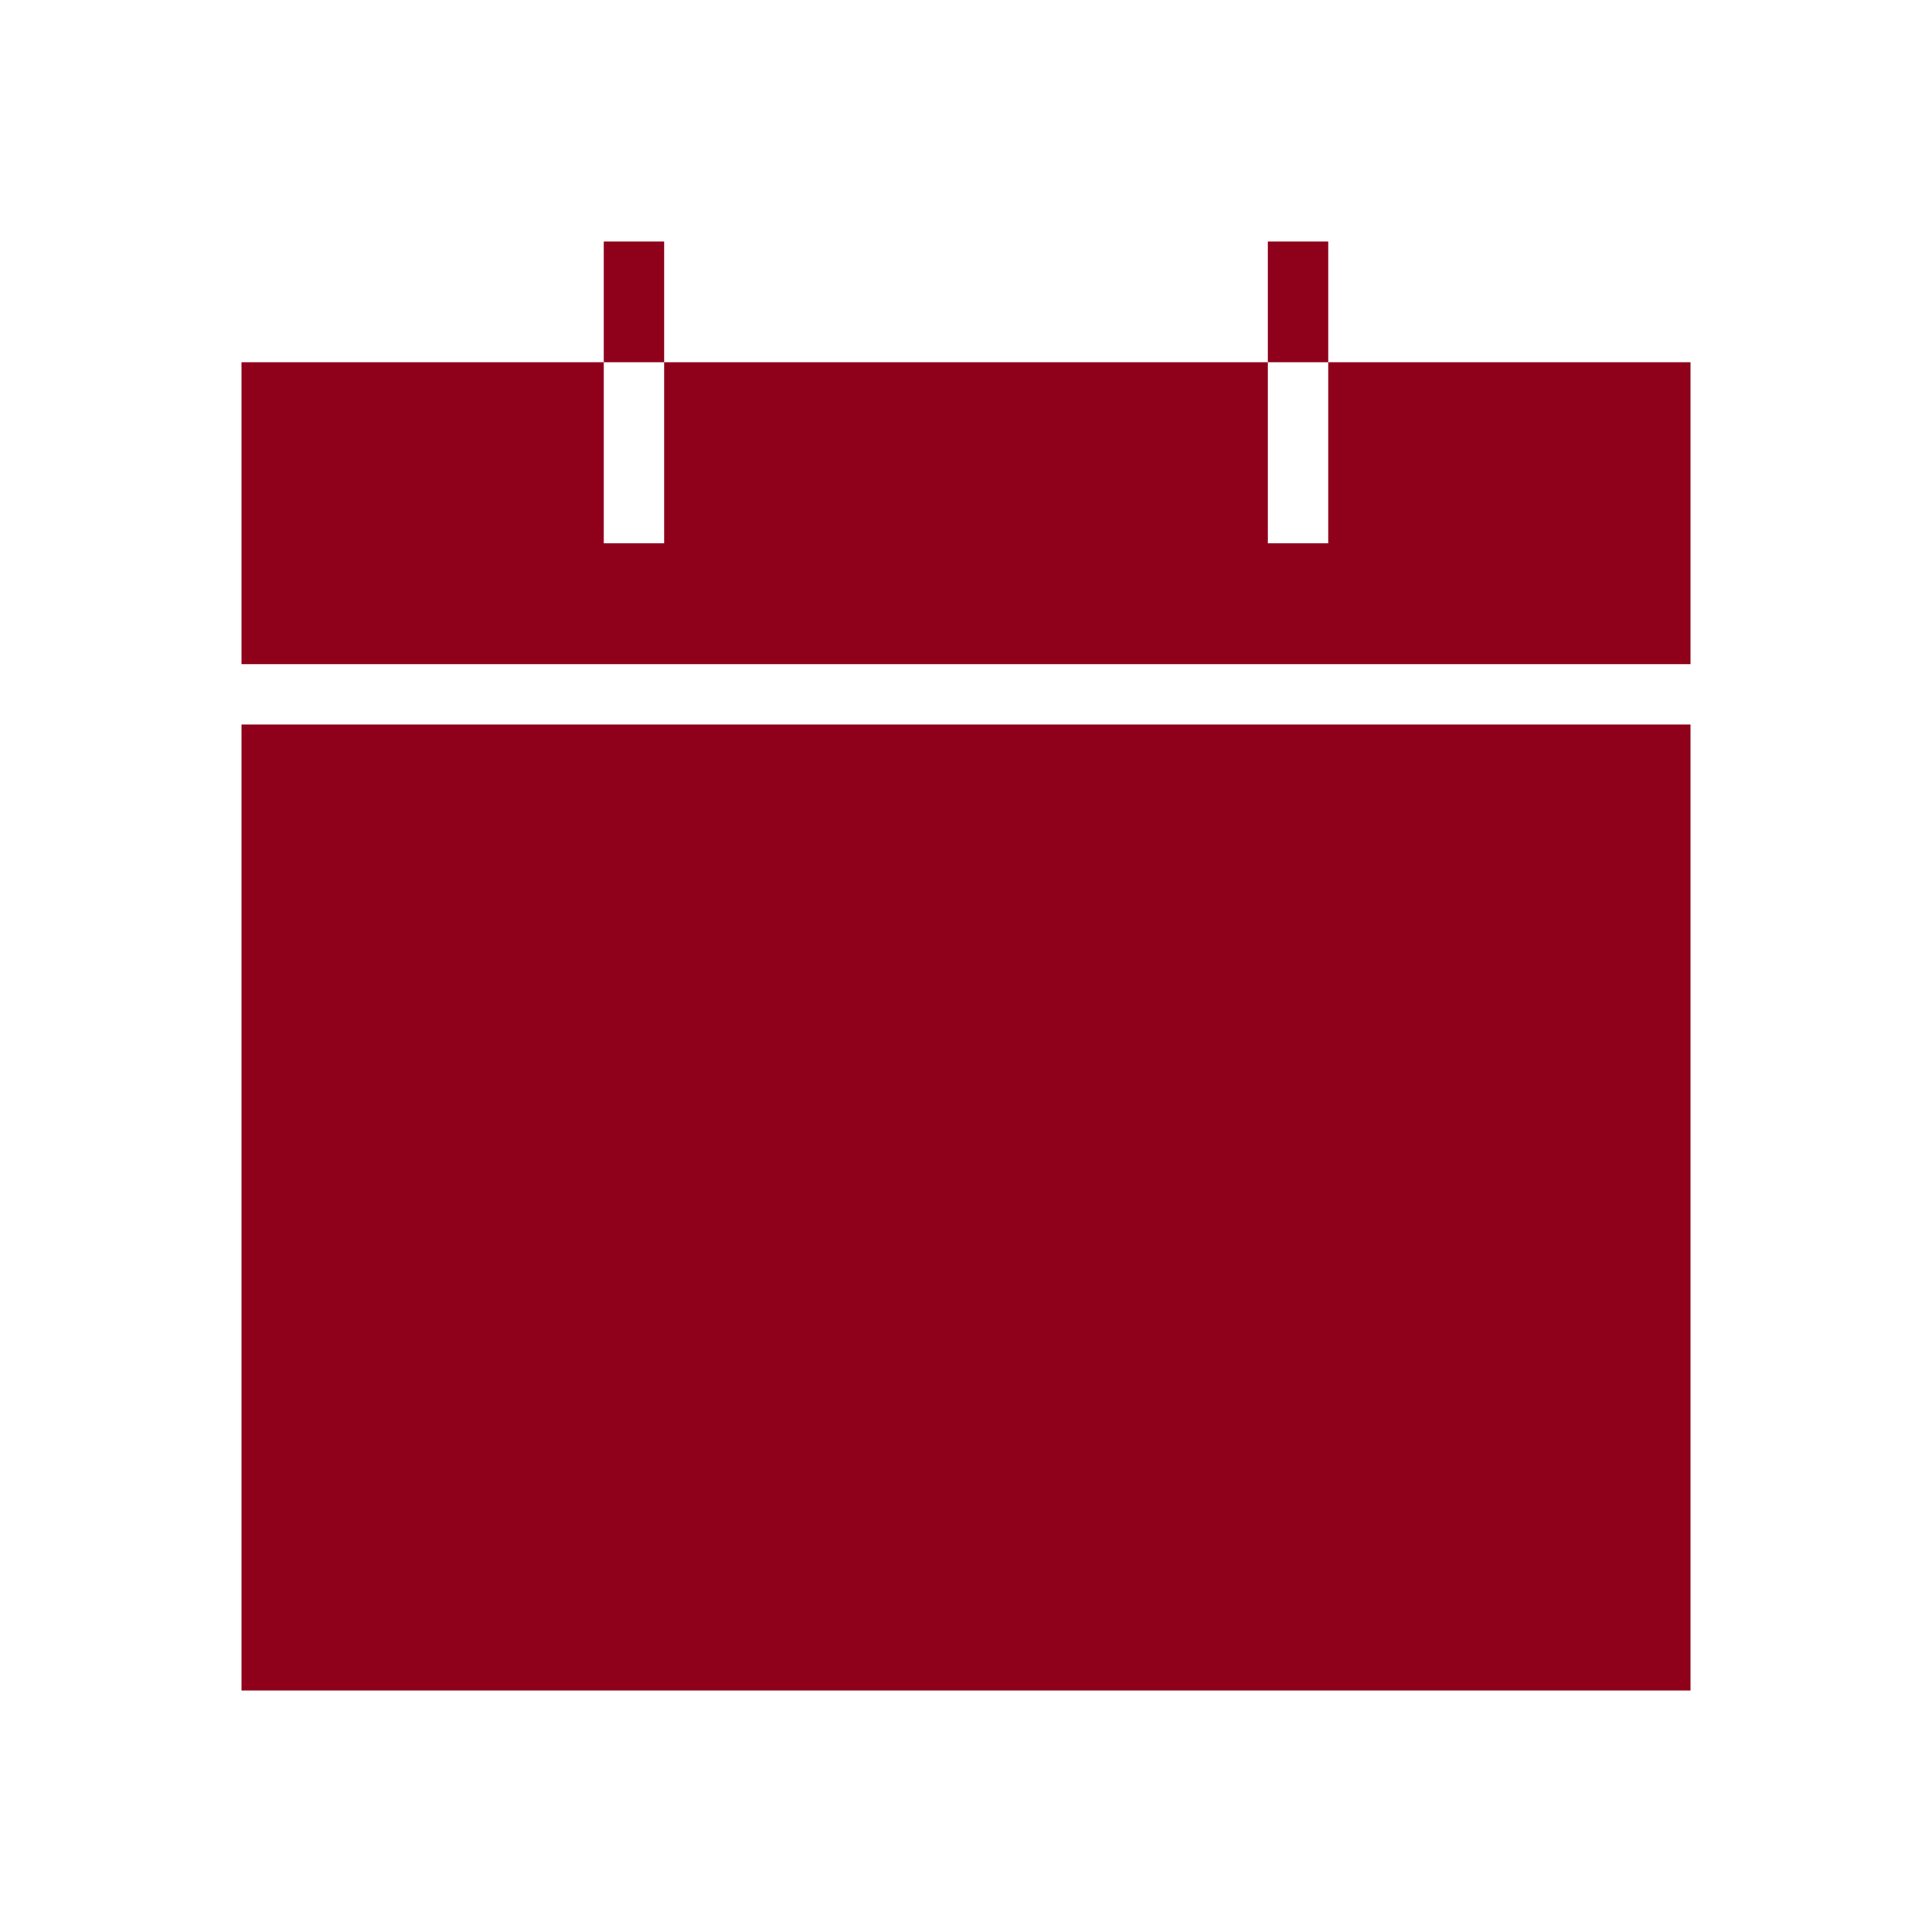<svg xmlns="http://www.w3.org/2000/svg" viewBox="0 0 512 512" class="undefined"><rect fill="#8f001a" x="64" y="192" width="384" height="256" class="undefined"/><polygon fill="#8f001a" points="448 96 352 96 352 144 336 144 336 96 176 96 176 144 160 144 160 96 64 96 64 176 448 176 " class="undefined"/><rect fill="#8f001a" x="160" y="64" width="16" height="32" class="undefined"/><rect fill="#8f001a" x="336" y="64" width="16" height="32" class="undefined"/></svg>